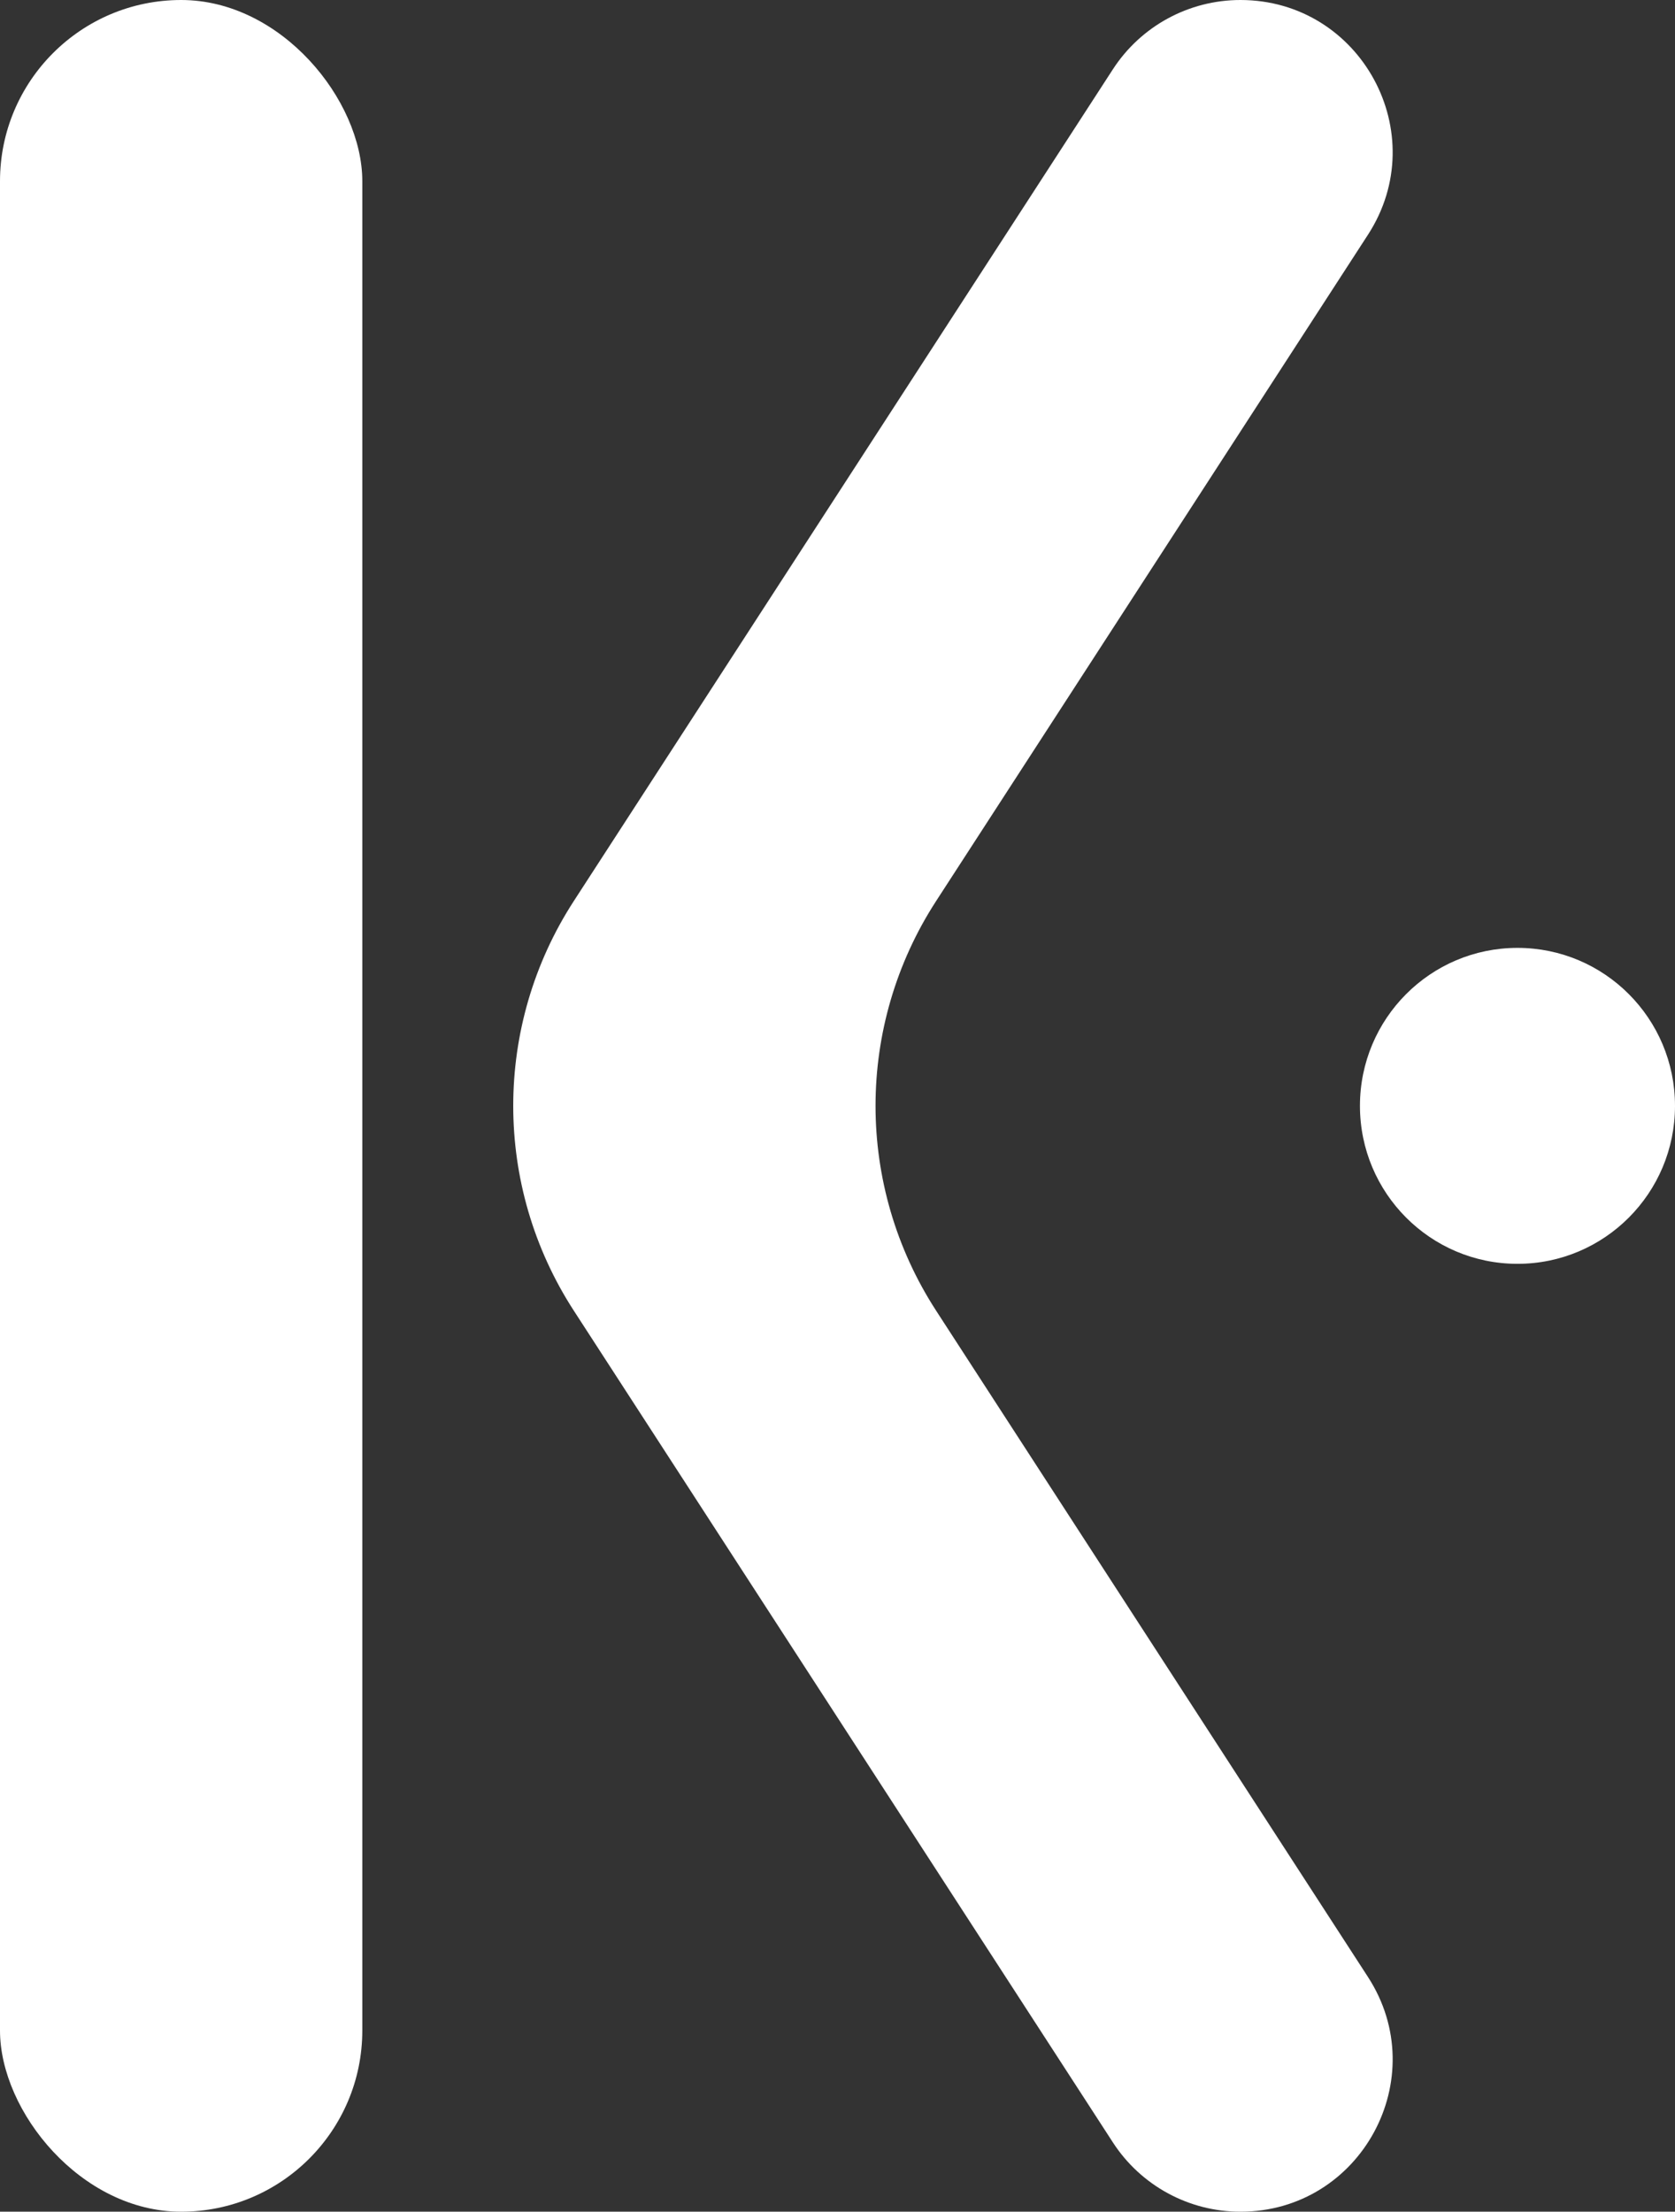 <svg width="356" height="470" viewBox="0 0 356 470" fill="none" xmlns="http://www.w3.org/2000/svg">
<rect x="0" y="0" width="356" height="470" fill="#333333" stroke="none"/>
<rect width="77.003" height="470" rx="38.502" fill="white"/>
<path d="M236.524 14.734C242.48 5.546 252.685 0 263.634 0C289.25 0 304.678 28.386 290.744 49.881L198.954 191.485C181.794 217.957 181.793 252.043 198.954 278.515L290.744 420.119C304.678 441.614 289.25 470 263.634 470C252.685 470 242.48 464.454 236.524 455.266L121.95 278.515C104.79 252.043 104.79 217.957 121.95 191.485L236.524 14.734Z" fill="white"/>
<ellipse cx="322.52" cy="235" rx="33.48" ry="33.571" fill="white"/>
</svg>
